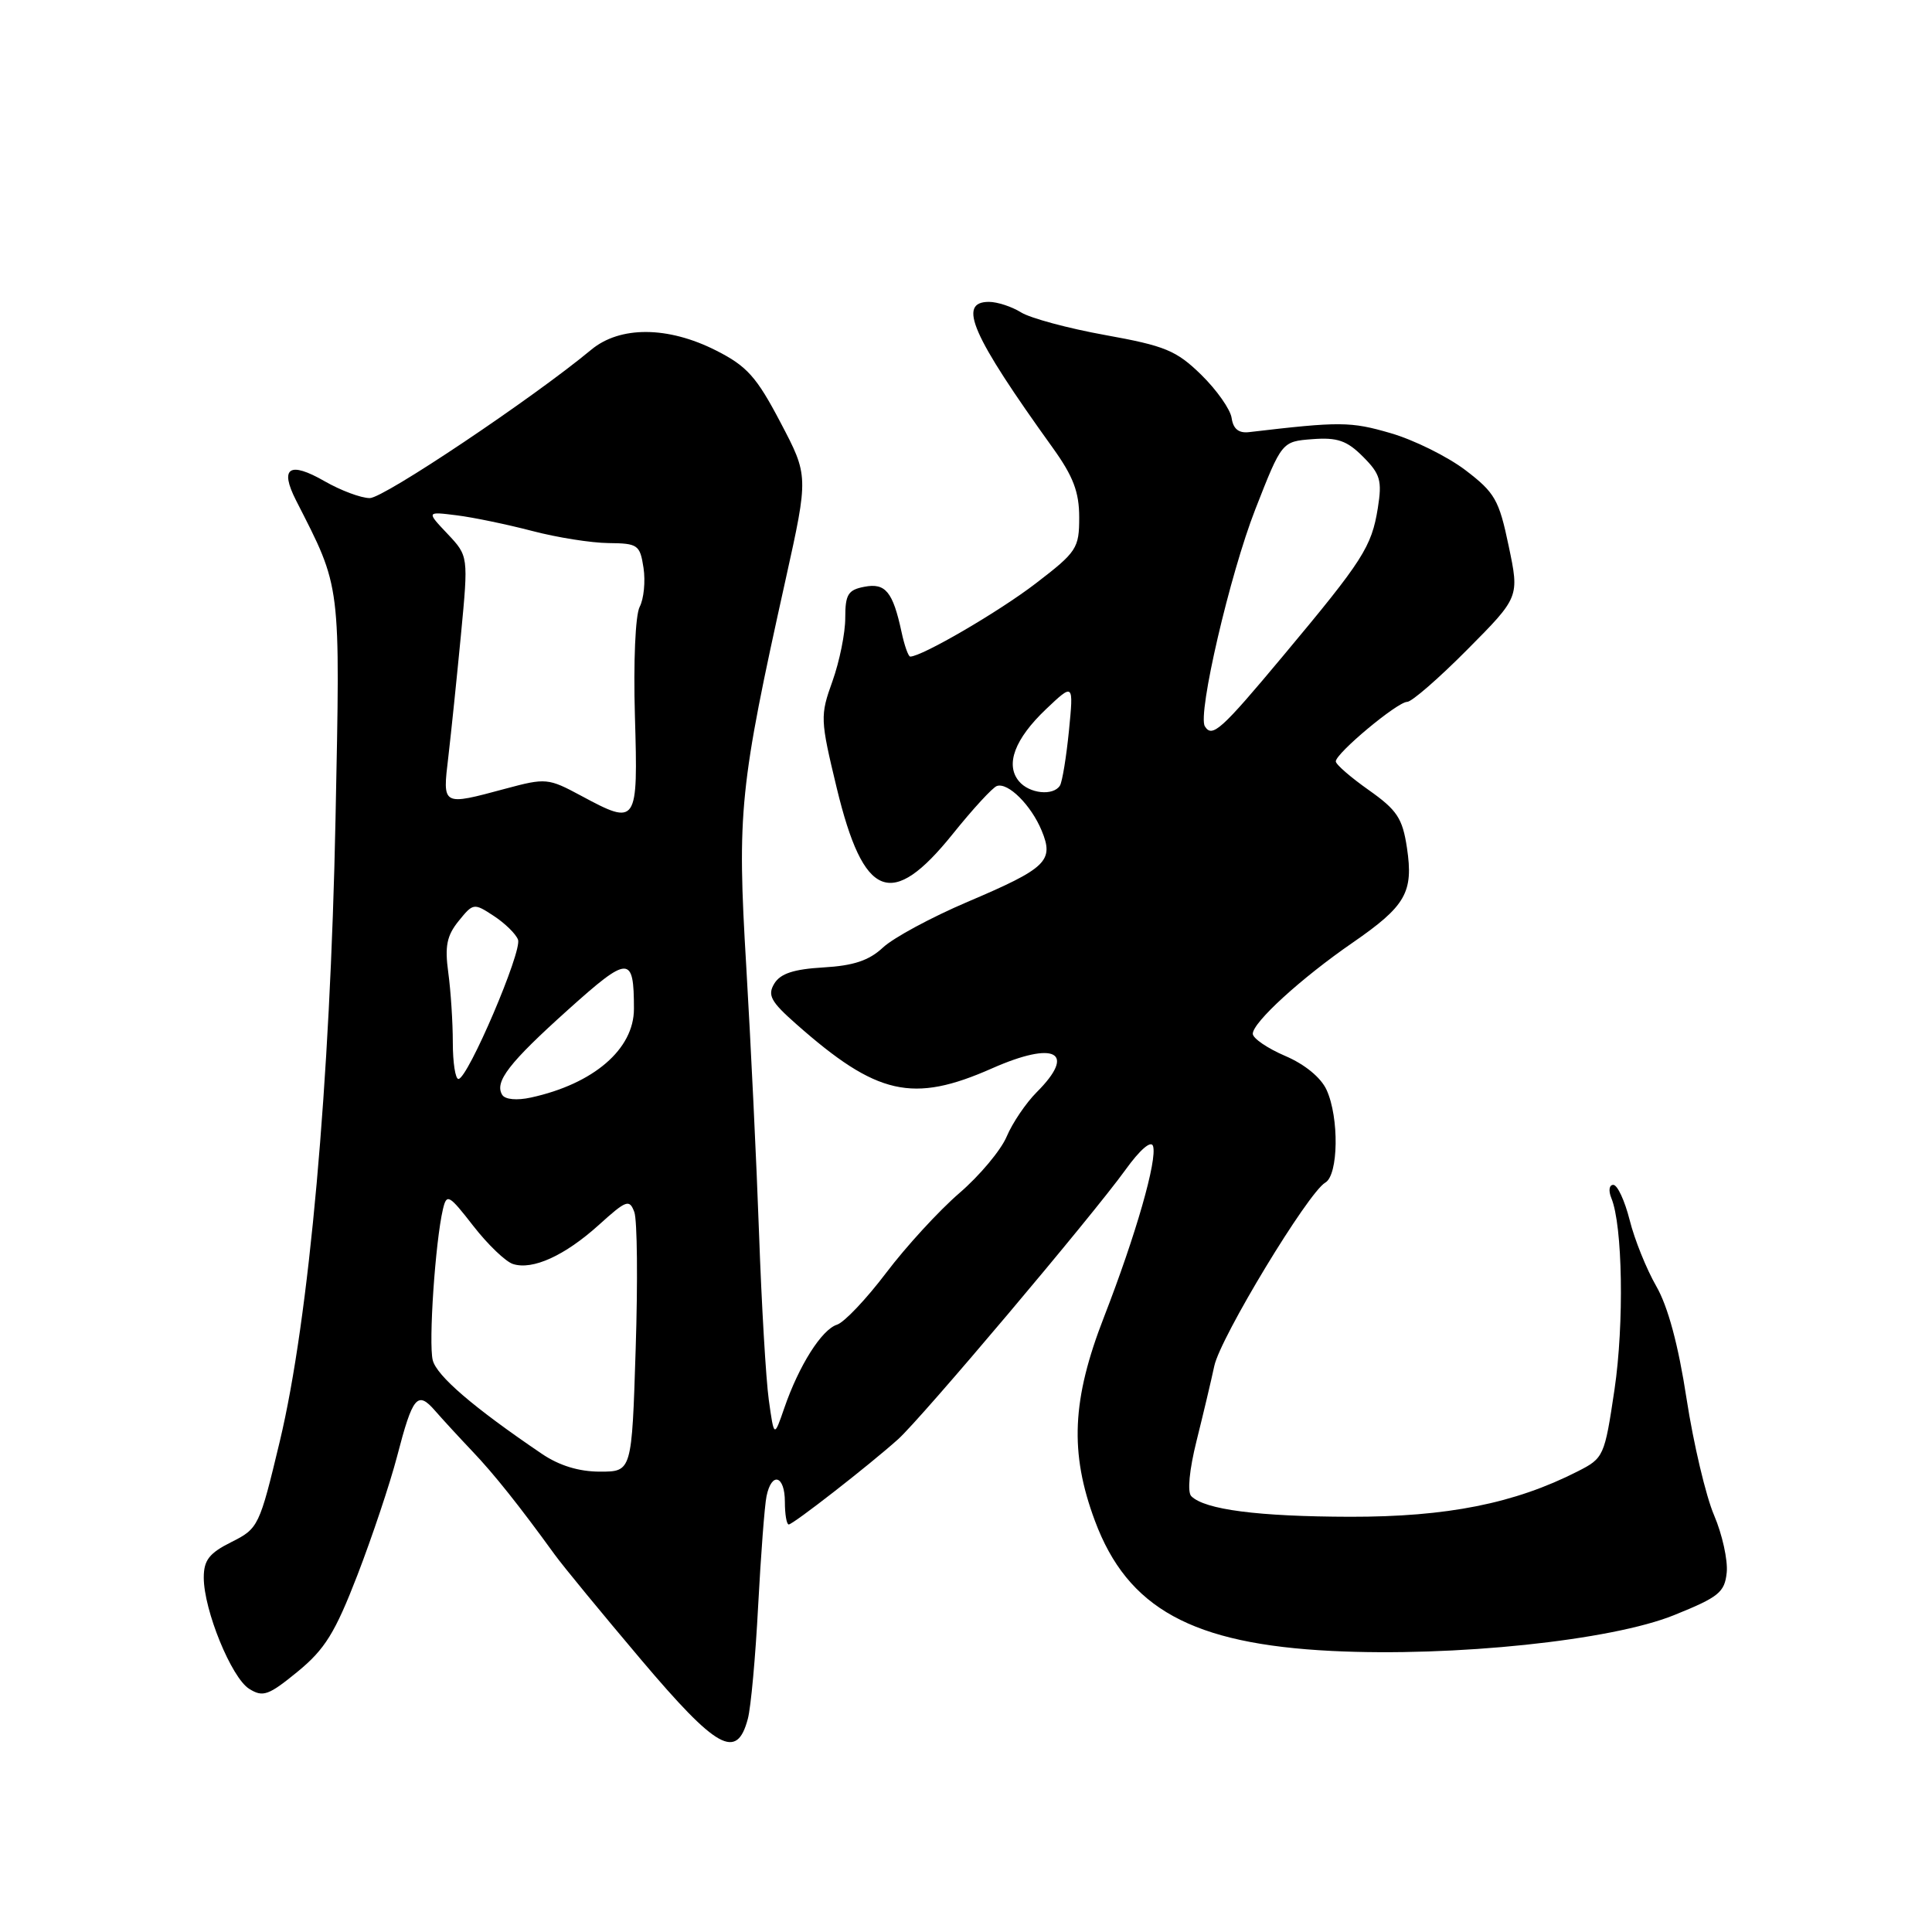 <?xml version="1.0" encoding="UTF-8" standalone="no"?>
<!DOCTYPE svg PUBLIC "-//W3C//DTD SVG 1.1//EN" "http://www.w3.org/Graphics/SVG/1.1/DTD/svg11.dtd" >
<svg xmlns="http://www.w3.org/2000/svg" xmlns:xlink="http://www.w3.org/1999/xlink" version="1.1" viewBox="0 0 256 256">
 <g >
 <path fill="currentColor"
d=" M 99.09 227.76 C 99.50 226.25 100.11 219.50 100.46 212.76 C 100.82 206.02 101.31 199.49 101.57 198.25 C 102.25 194.96 104.00 195.50 104.00 199.00 C 104.00 200.65 104.23 202.00 104.51 202.00 C 105.09 202.00 115.15 194.16 119.00 190.71 C 122.09 187.94 144.71 161.14 149.12 155.02 C 151.04 152.35 152.52 151.07 152.78 151.85 C 153.38 153.64 150.50 163.66 146.29 174.50 C 142.03 185.43 141.71 192.47 145.08 201.51 C 149.40 213.13 157.97 217.84 176.48 218.76 C 192.64 219.56 213.51 217.38 221.83 214.01 C 227.76 211.62 228.53 210.99 228.80 208.36 C 228.96 206.73 228.21 203.32 227.13 200.79 C 226.04 198.26 224.40 191.31 223.48 185.35 C 222.39 178.22 221.01 173.10 219.46 170.42 C 218.17 168.17 216.58 164.24 215.94 161.67 C 215.29 159.10 214.32 157.00 213.77 157.00 C 213.22 157.00 213.11 157.77 213.51 158.75 C 215.01 162.36 215.22 175.39 213.93 184.12 C 212.61 192.98 212.51 193.21 209.04 194.97 C 200.69 199.22 191.76 201.00 178.89 200.98 C 166.71 200.95 159.64 200.04 157.85 198.25 C 157.31 197.71 157.59 194.76 158.55 190.92 C 159.43 187.39 160.49 182.93 160.90 181.00 C 161.70 177.22 173.33 158.01 175.61 156.70 C 177.35 155.70 177.46 148.10 175.78 144.42 C 175.04 142.79 172.89 141.02 170.28 139.91 C 167.93 138.90 166.00 137.58 166.00 136.98 C 166.00 135.47 172.41 129.61 179.23 124.91 C 186.28 120.04 187.31 118.25 186.43 112.35 C 185.84 108.42 185.12 107.34 181.37 104.69 C 178.97 103.00 177.00 101.29 177.00 100.89 C 177.00 99.81 185.17 93.00 186.46 93.00 C 187.06 93.00 190.65 89.88 194.44 86.06 C 201.33 79.12 201.33 79.12 199.91 72.36 C 198.63 66.23 198.09 65.28 194.18 62.30 C 191.81 60.50 187.34 58.28 184.25 57.39 C 178.96 55.85 177.56 55.84 165.50 57.26 C 164.14 57.42 163.41 56.84 163.20 55.40 C 163.04 54.25 161.22 51.67 159.17 49.66 C 155.87 46.44 154.39 45.83 146.47 44.40 C 141.53 43.51 136.50 42.15 135.29 41.39 C 134.07 40.63 132.15 40.00 131.04 40.00 C 126.83 40.00 128.75 44.39 139.51 59.36 C 142.21 63.12 143.00 65.20 143.00 68.55 C 143.00 72.65 142.69 73.13 137.25 77.30 C 132.40 81.03 122.16 87.00 120.61 87.00 C 120.36 87.00 119.84 85.54 119.46 83.75 C 118.31 78.41 117.33 77.21 114.54 77.75 C 112.37 78.16 112.00 78.77 112.00 81.87 C 112.01 83.86 111.24 87.64 110.31 90.25 C 108.66 94.84 108.68 95.31 110.87 104.41 C 114.43 119.14 118.12 120.61 126.25 110.50 C 128.90 107.20 131.53 104.34 132.09 104.15 C 133.57 103.64 136.63 106.68 138.03 110.07 C 139.69 114.08 138.69 115.04 128.21 119.50 C 123.42 121.54 118.38 124.26 117.00 125.55 C 115.15 127.28 113.09 127.96 109.10 128.19 C 105.17 128.42 103.41 129.00 102.60 130.33 C 101.67 131.87 102.13 132.72 105.50 135.69 C 116.19 145.14 120.93 146.22 131.46 141.56 C 139.81 137.87 142.69 139.40 137.38 144.71 C 135.94 146.15 134.15 148.80 133.39 150.60 C 132.64 152.39 129.82 155.77 127.11 158.10 C 124.41 160.43 120.05 165.18 117.42 168.66 C 114.79 172.13 111.86 175.23 110.90 175.53 C 108.87 176.18 105.86 180.95 103.92 186.58 C 102.57 190.50 102.57 190.50 101.87 185.50 C 101.49 182.75 100.91 172.85 100.58 163.50 C 100.25 154.15 99.48 138.18 98.88 128.00 C 97.66 107.53 97.98 104.37 104.10 76.78 C 107.14 63.05 107.14 63.05 103.41 55.96 C 100.24 49.92 98.97 48.51 94.88 46.44 C 88.50 43.21 82.15 43.17 78.33 46.35 C 70.62 52.75 50.86 66.00 49.00 66.00 C 47.84 66.00 45.15 64.99 43.02 63.77 C 38.34 61.08 37.02 61.96 39.22 66.29 C 45.24 78.11 45.09 76.85 44.46 108.42 C 43.76 143.53 40.96 174.76 37.07 191.00 C 34.38 202.24 34.24 202.54 30.66 204.33 C 27.72 205.80 27.00 206.73 27.00 209.04 C 27.00 213.34 30.67 222.32 33.02 223.78 C 34.84 224.92 35.58 224.66 39.44 221.50 C 43.06 218.53 44.40 216.36 47.36 208.71 C 49.31 203.65 51.68 196.57 52.61 193.00 C 54.69 184.99 55.31 184.24 57.65 186.93 C 58.67 188.10 60.88 190.50 62.57 192.28 C 65.45 195.30 68.85 199.57 73.50 205.99 C 74.60 207.51 79.75 213.77 84.95 219.92 C 95.01 231.81 97.63 233.27 99.09 227.76 Z  M 71.80 192.64 C 62.70 186.47 57.87 182.31 57.34 180.23 C 56.77 177.95 57.68 164.53 58.69 160.23 C 59.19 158.12 59.47 158.27 62.72 162.45 C 64.64 164.92 67.01 167.19 67.98 167.49 C 70.58 168.32 74.84 166.38 79.35 162.31 C 83.00 159.01 83.40 158.86 84.05 160.60 C 84.44 161.65 84.52 169.82 84.23 178.75 C 83.72 195.00 83.72 195.00 79.50 195.00 C 76.71 195.00 74.10 194.20 71.80 192.64 Z  M 66.55 145.08 C 65.48 143.36 67.44 140.83 75.30 133.77 C 83.33 126.56 84.00 126.55 84.00 133.68 C 84.00 139.02 78.65 143.62 70.35 145.43 C 68.49 145.84 66.93 145.69 66.55 145.08 Z  M 60.00 138.14 C 60.00 135.47 59.73 131.30 59.40 128.88 C 58.92 125.38 59.20 123.98 60.77 122.04 C 62.70 119.65 62.80 119.64 65.42 121.36 C 66.90 122.33 68.35 123.74 68.64 124.51 C 69.22 126.02 61.99 142.93 60.75 142.97 C 60.34 142.99 60.00 140.81 60.00 138.14 Z  M 77.00 105.44 C 72.65 103.10 72.32 103.07 67.00 104.50 C 58.51 106.78 58.63 106.84 59.41 100.25 C 59.78 97.09 60.53 89.82 61.08 84.09 C 62.07 73.68 62.07 73.68 59.29 70.73 C 56.50 67.78 56.50 67.78 60.50 68.28 C 62.70 68.55 67.20 69.49 70.50 70.35 C 73.80 71.22 78.36 71.94 80.64 71.96 C 84.53 72.00 84.80 72.19 85.27 75.25 C 85.54 77.04 85.31 79.36 84.76 80.41 C 84.19 81.50 83.92 87.67 84.13 94.89 C 84.55 109.27 84.44 109.44 77.00 105.44 Z  M 135.01 103.51 C 133.18 101.31 134.46 97.91 138.59 93.98 C 142.26 90.50 142.26 90.50 141.64 96.84 C 141.29 100.32 140.76 103.58 140.45 104.09 C 139.57 105.50 136.38 105.17 135.01 103.51 Z  M 159.65 96.24 C 158.66 94.64 162.97 76.09 166.33 67.50 C 169.85 58.50 169.85 58.50 173.91 58.19 C 177.21 57.94 178.48 58.38 180.60 60.51 C 182.90 62.81 183.15 63.67 182.57 67.32 C 181.74 72.47 180.62 74.22 170.04 86.88 C 161.80 96.75 160.62 97.81 159.65 96.24 Z "/>
</g>
</svg>